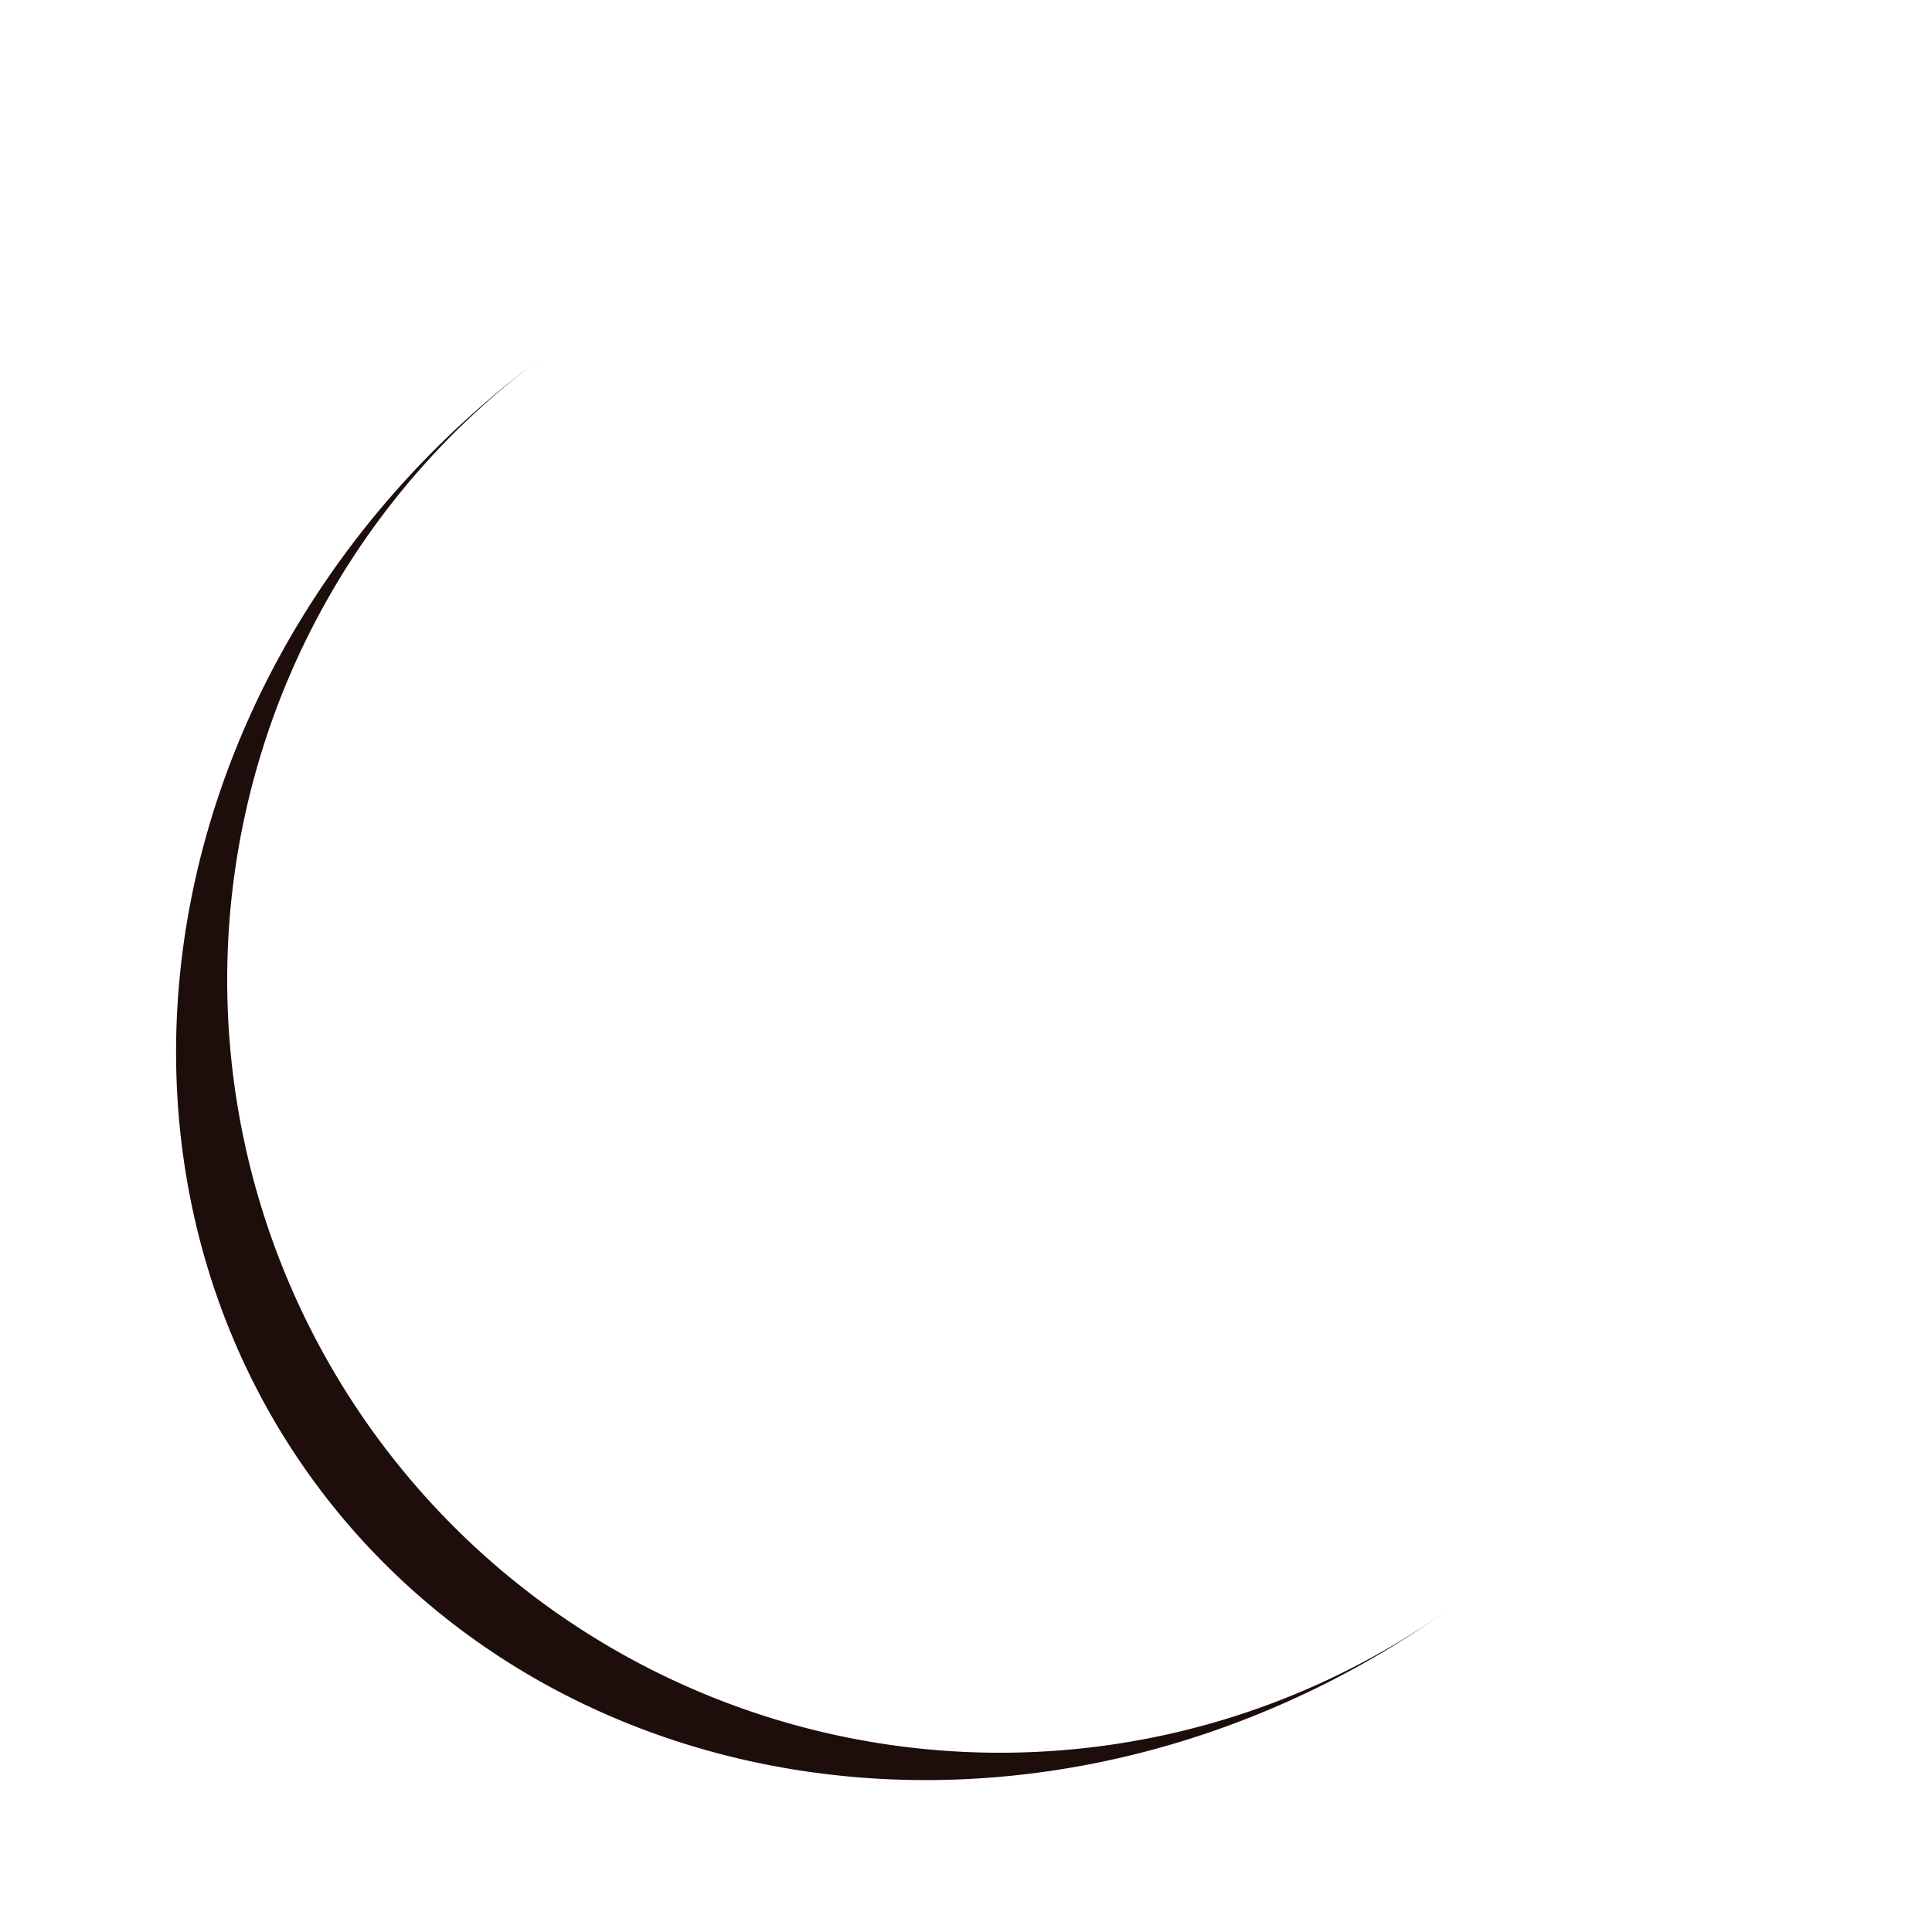 <svg width="66" height="66" xmlns="http://www.w3.org/2000/svg" viewBox="0 0 100 100" preserveAspectRatio="xMidYMid" class="lds-eclipse" style="background:0 0"><path d="M28.107 18.464a40 40 0 0047.022 64.721 40 44 54 01-47.022-64.721" fill="#1d0e0b"><animateTransform attributeName="transform" type="rotate" calcMode="linear" values="0 50 52;360 50 52" keyTimes="0;1" dur="1s" begin="0s" repeatCount="indefinite"/></path></svg>